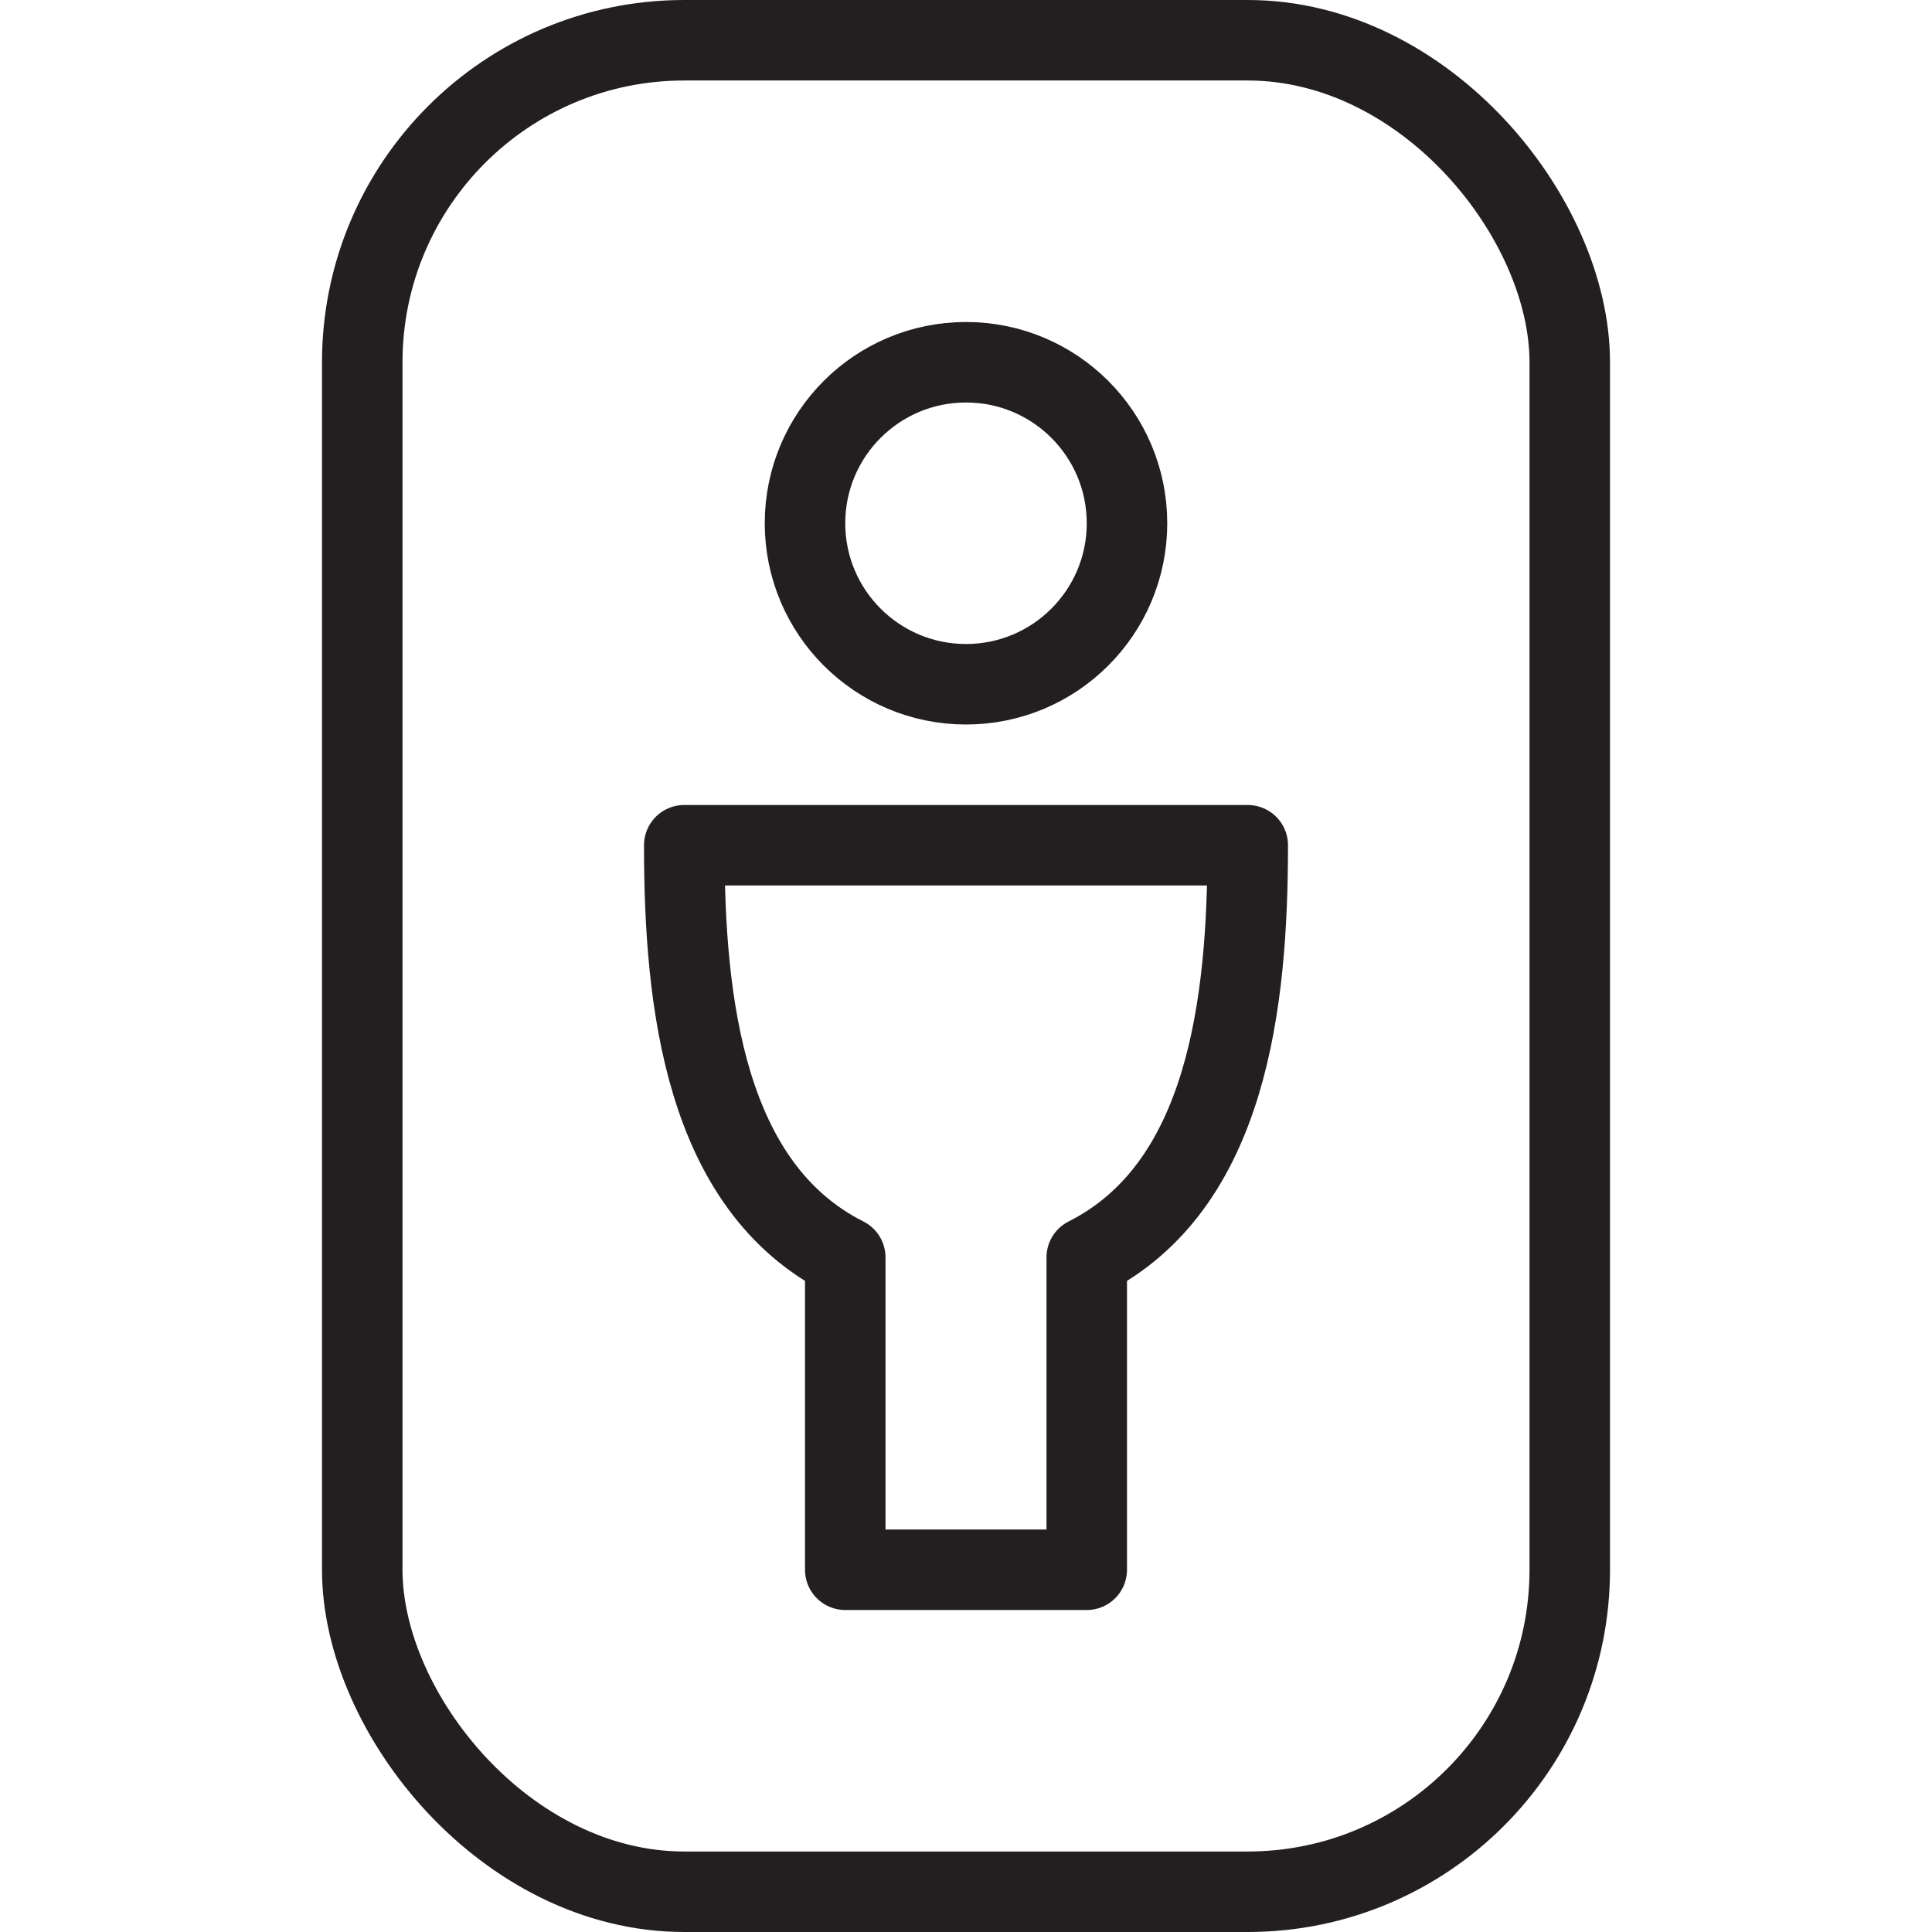 <svg version="1.1" viewBox="0 0 48 48" xmlns="http://www.w3.org/2000/svg" xmlns:xlink="http://www.w3.org/1999/xlink" overflow="hidden"><defs></defs><g id="icons"><rect x="9" y="1" rx="8" ry="8" width="30" height="46" stroke="#231F20" stroke-width="2" stroke-linecap="round" stroke-linejoin="round" fill="none"/><circle cx="24" cy="13" r="4" stroke="#231F20" stroke-width="2" stroke-linecap="round" stroke-linejoin="round" fill="none"/><path d=" M 31 21 L 17 21 C 17 24.92 17.51 29.48 21 31.24 L 21 39 L 27 39 L 27 31.24 C 30.49 29.48 31 24.92 31 21 Z" stroke="#231F20" stroke-width="2" stroke-linecap="round" stroke-linejoin="round" fill="none"/></g></svg>